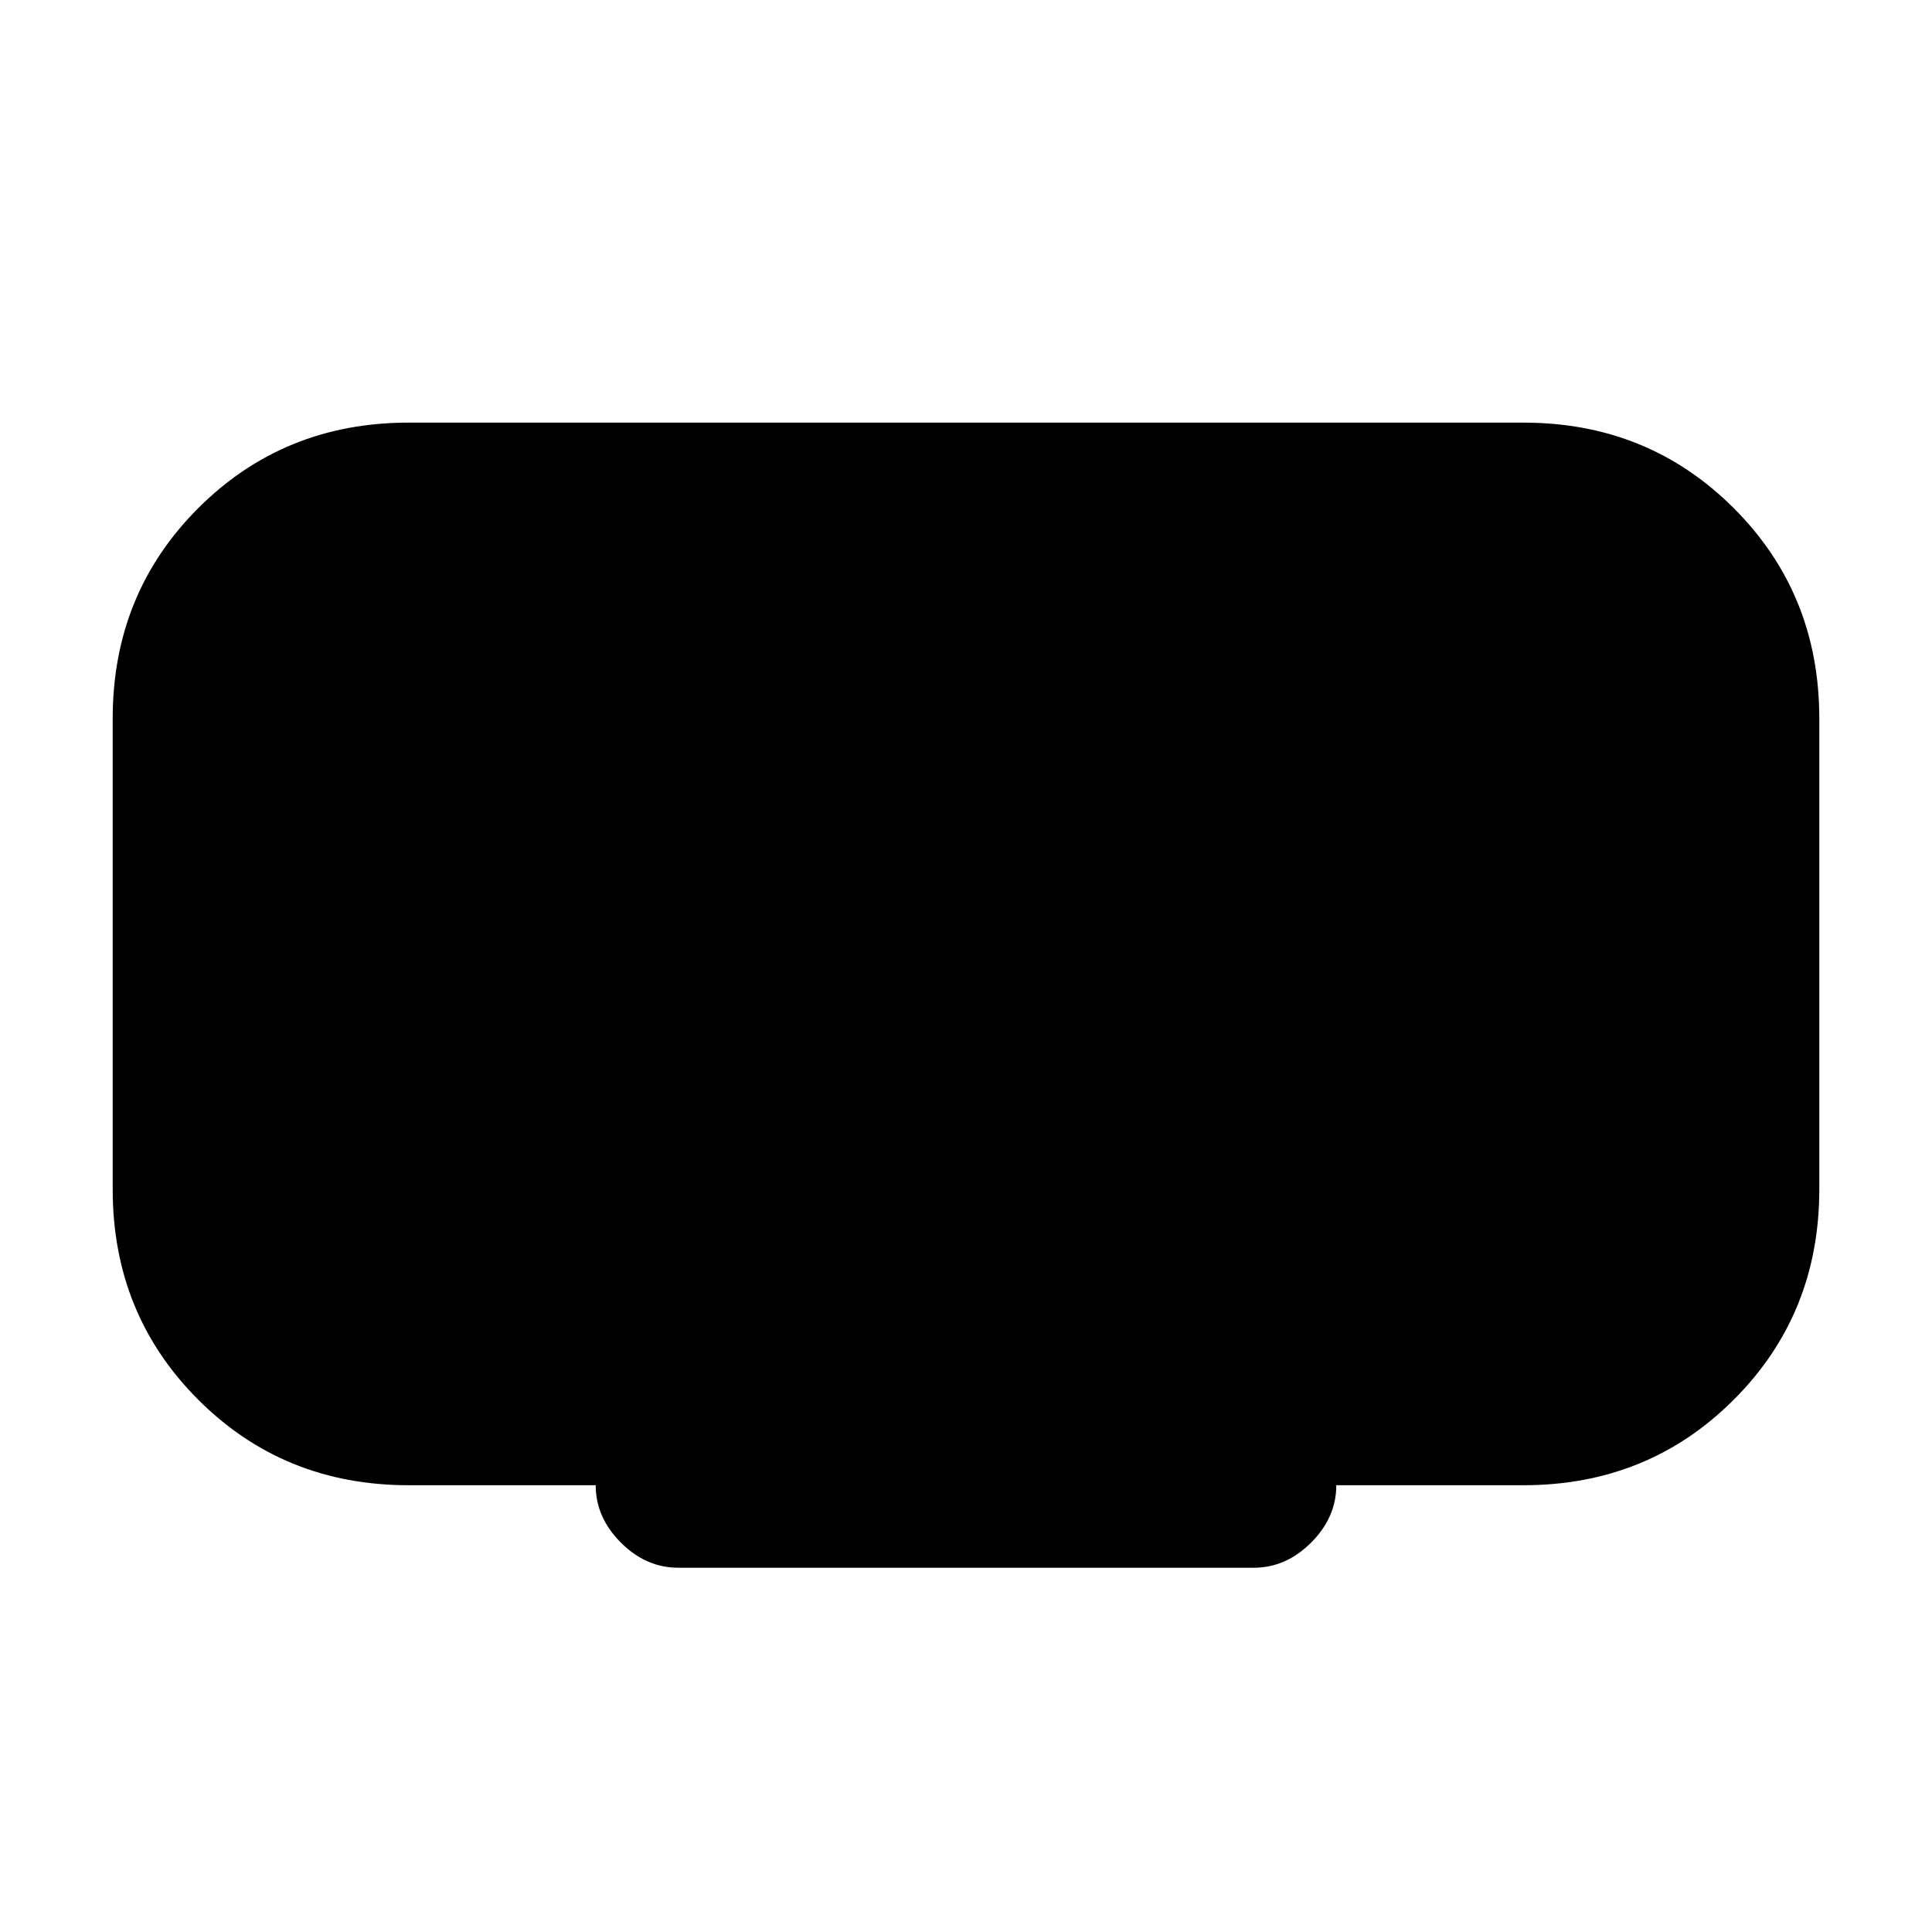 <svg xmlns="http://www.w3.org/2000/svg" height="24" viewBox="0 -960 960 960" width="24"><path d="M296-222h-93q-62 0-104.5-42.5T56-369v-234q0-62 42.5-104.5T203-750h554q62 0 104.5 42.5T904-603v234q0 62-42.5 104.5T757-222h-93q0 16-12.5 28.5T623-181H337q-16 0-28.5-12.5T296-222Z"/></svg>